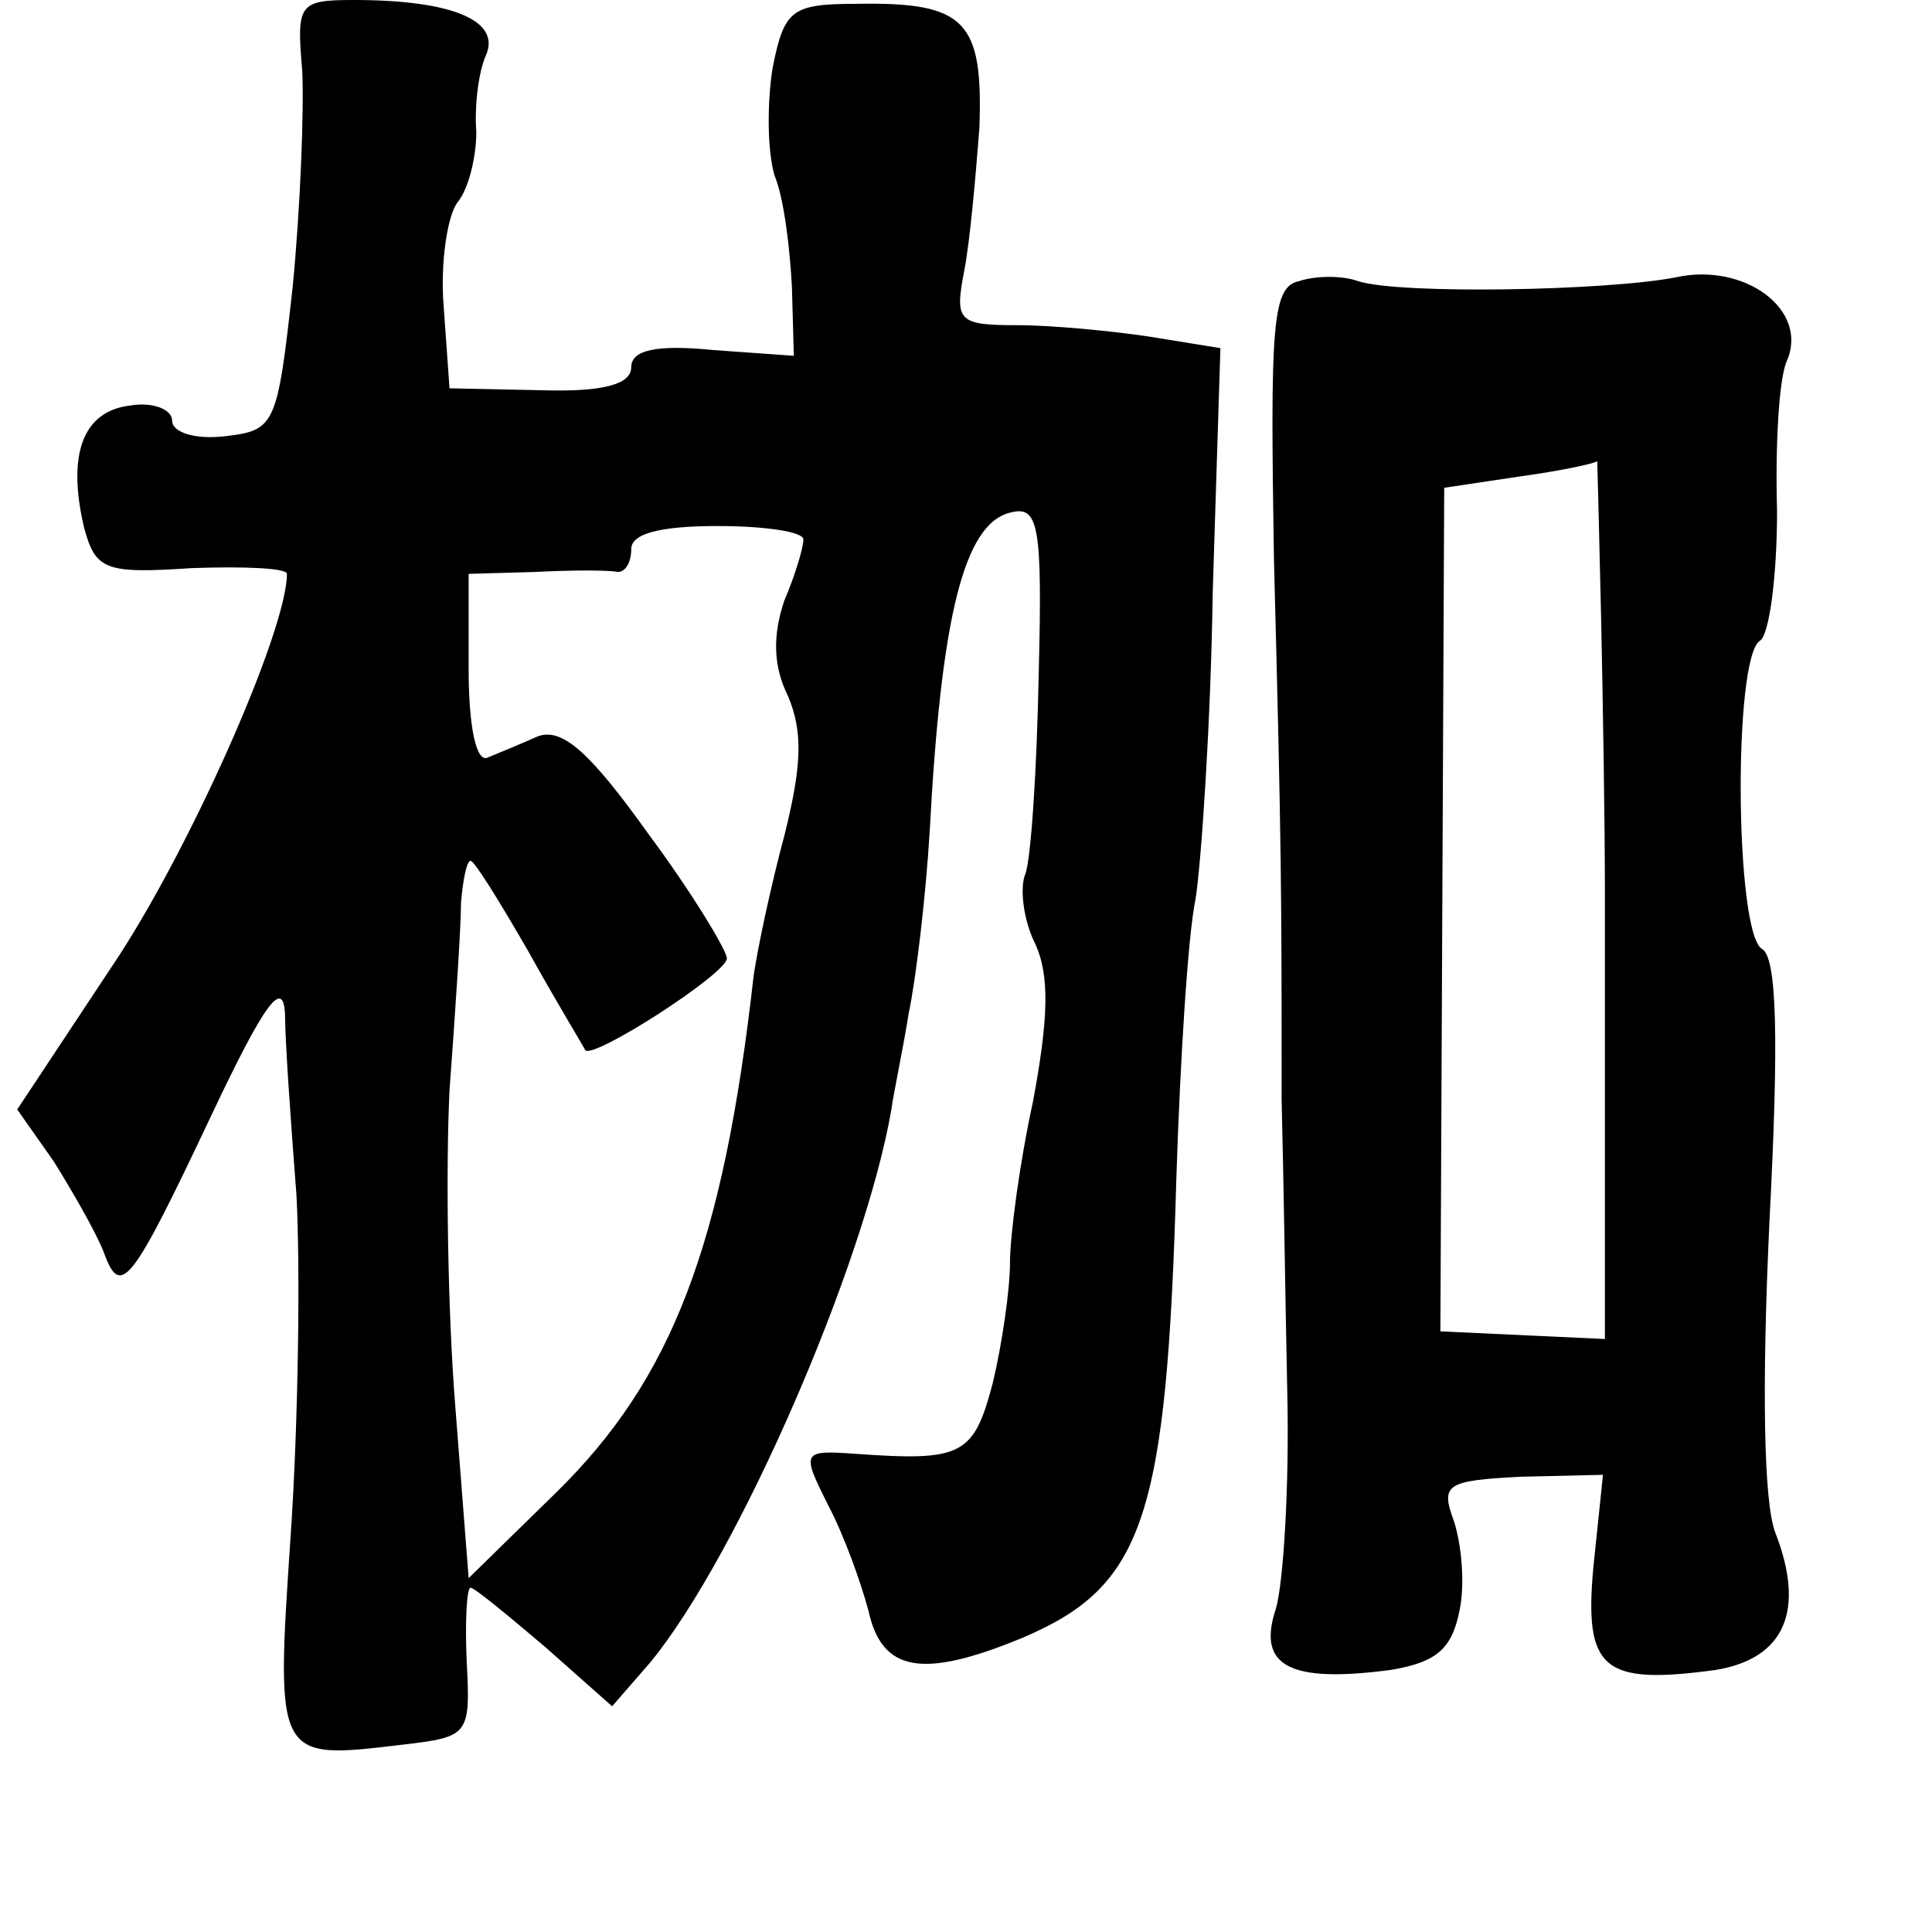 <?xml version="1.0" standalone="no"?>
<!DOCTYPE svg PUBLIC "-//W3C//DTD SVG 20010904//EN"
 "http://www.w3.org/TR/2001/REC-SVG-20010904/DTD/svg10.dtd">
<svg version="1.0" xmlns="http://www.w3.org/2000/svg"
 width="101pt" height="101pt" viewBox="0 0 101 101"
 preserveAspectRatio="xMidYMid meet">
<g transform="translate(0,101) scale(0.1,-0.1)"
fill="#000000" stroke="none">
<path d="M158 973 c1 -21 -1 -72 -5 -113 -8 -72 -9 -75 -35 -78 -16 -2 -28 2
-28 8 0 6 -10 10 -22 8 -25 -3 -33 -26 -24 -64 6 -22 11 -24 56 -21 28 1 50 0
50 -3 0 -30 -52 -147 -92 -206 l-49 -74 19 -27 c10 -16 22 -37 26 -47 9 -25
14 -19 57 72 27 57 37 71 38 52 0 -14 3 -56 6 -95 2 -38 1 -118 -3 -177 -8
-119 -8 -118 59 -110 34 4 35 5 33 43 -1 21 0 39 2 39 2 0 19 -14 39 -31 l35
-31 20 23 c46 56 112 208 126 289 1 8 6 31 9 50 4 19 9 62 11 95 6 113 18 161
42 167 15 4 17 -6 15 -85 -1 -50 -4 -96 -7 -104 -3 -7 -1 -24 5 -36 8 -17 7
-40 -1 -83 -7 -32 -12 -70 -12 -84 0 -14 -4 -42 -9 -63 -10 -38 -16 -41 -72
-37 -28 2 -28 1 -14 -27 8 -15 17 -40 21 -55 7 -32 28 -36 81 -14 63 27 75 62
80 241 2 61 6 126 10 145 3 19 8 92 9 161 l4 127 -37 6 c-20 3 -51 6 -69 6
-31 0 -33 2 -28 28 3 15 6 49 8 75 2 56 -7 66 -64 65 -34 0 -38 -3 -44 -33 -3
-18 -3 -44 1 -57 5 -12 8 -39 9 -58 l1 -36 -42 3 c-30 3 -43 0 -43 -9 0 -9
-15 -13 -47 -12 l-48 1 -3 42 c-2 24 2 48 7 55 6 7 10 24 10 37 -1 13 1 31 5
40 8 18 -17 29 -69 29 -29 0 -30 -2 -27 -37z m262 -245 c0 -4 -4 -18 -10 -32
-6 -18 -6 -34 2 -50 8 -19 7 -37 -2 -73 -7 -26 -14 -59 -16 -73 -16 -142 -43
-211 -103 -270 l-46 -45 -7 90 c-4 50 -5 124 -3 165 3 41 6 85 6 98 1 12 3 22
5 22 2 0 15 -21 30 -47 15 -27 29 -50 30 -52 4 -5 74 40 74 48 0 4 -18 34 -41
65 -30 42 -45 56 -58 51 -9 -4 -21 -9 -26 -11 -6 -3 -10 16 -10 46 l0 50 35 1
c19 1 38 1 43 0 4 0 7 5 7 12 0 8 15 12 45 12 25 0 45 -3 45 -7z"/>
<path d="M679 863 c-14 -3 -15 -23 -13 -146 4 -152 4 -174 4 -282 1 -38 2
-108 3 -155 1 -47 -2 -97 -6 -111 -10 -30 7 -39 60 -32 24 4 32 11 36 31 3 14
1 35 -3 47 -7 19 -4 21 35 23 l43 1 -5 -48 c-5 -54 5 -62 64 -54 36 6 47 31
31 72 -6 16 -7 76 -3 162 5 96 4 139 -4 143 -14 9 -15 152 -1 161 5 3 9 34 9
68 -1 34 1 69 5 78 12 27 -22 52 -58 44 -36 -7 -144 -9 -166 -2 -8 3 -22 3
-31 0z m158 -175 c1 -46 2 -110 2 -143 0 -33 0 -99 0 -147 l0 -88 -43 2 -43 2
1 221 1 220 40 6 c22 3 40 7 40 8 0 0 1 -36 2 -81z"/>
</g>
</svg>
